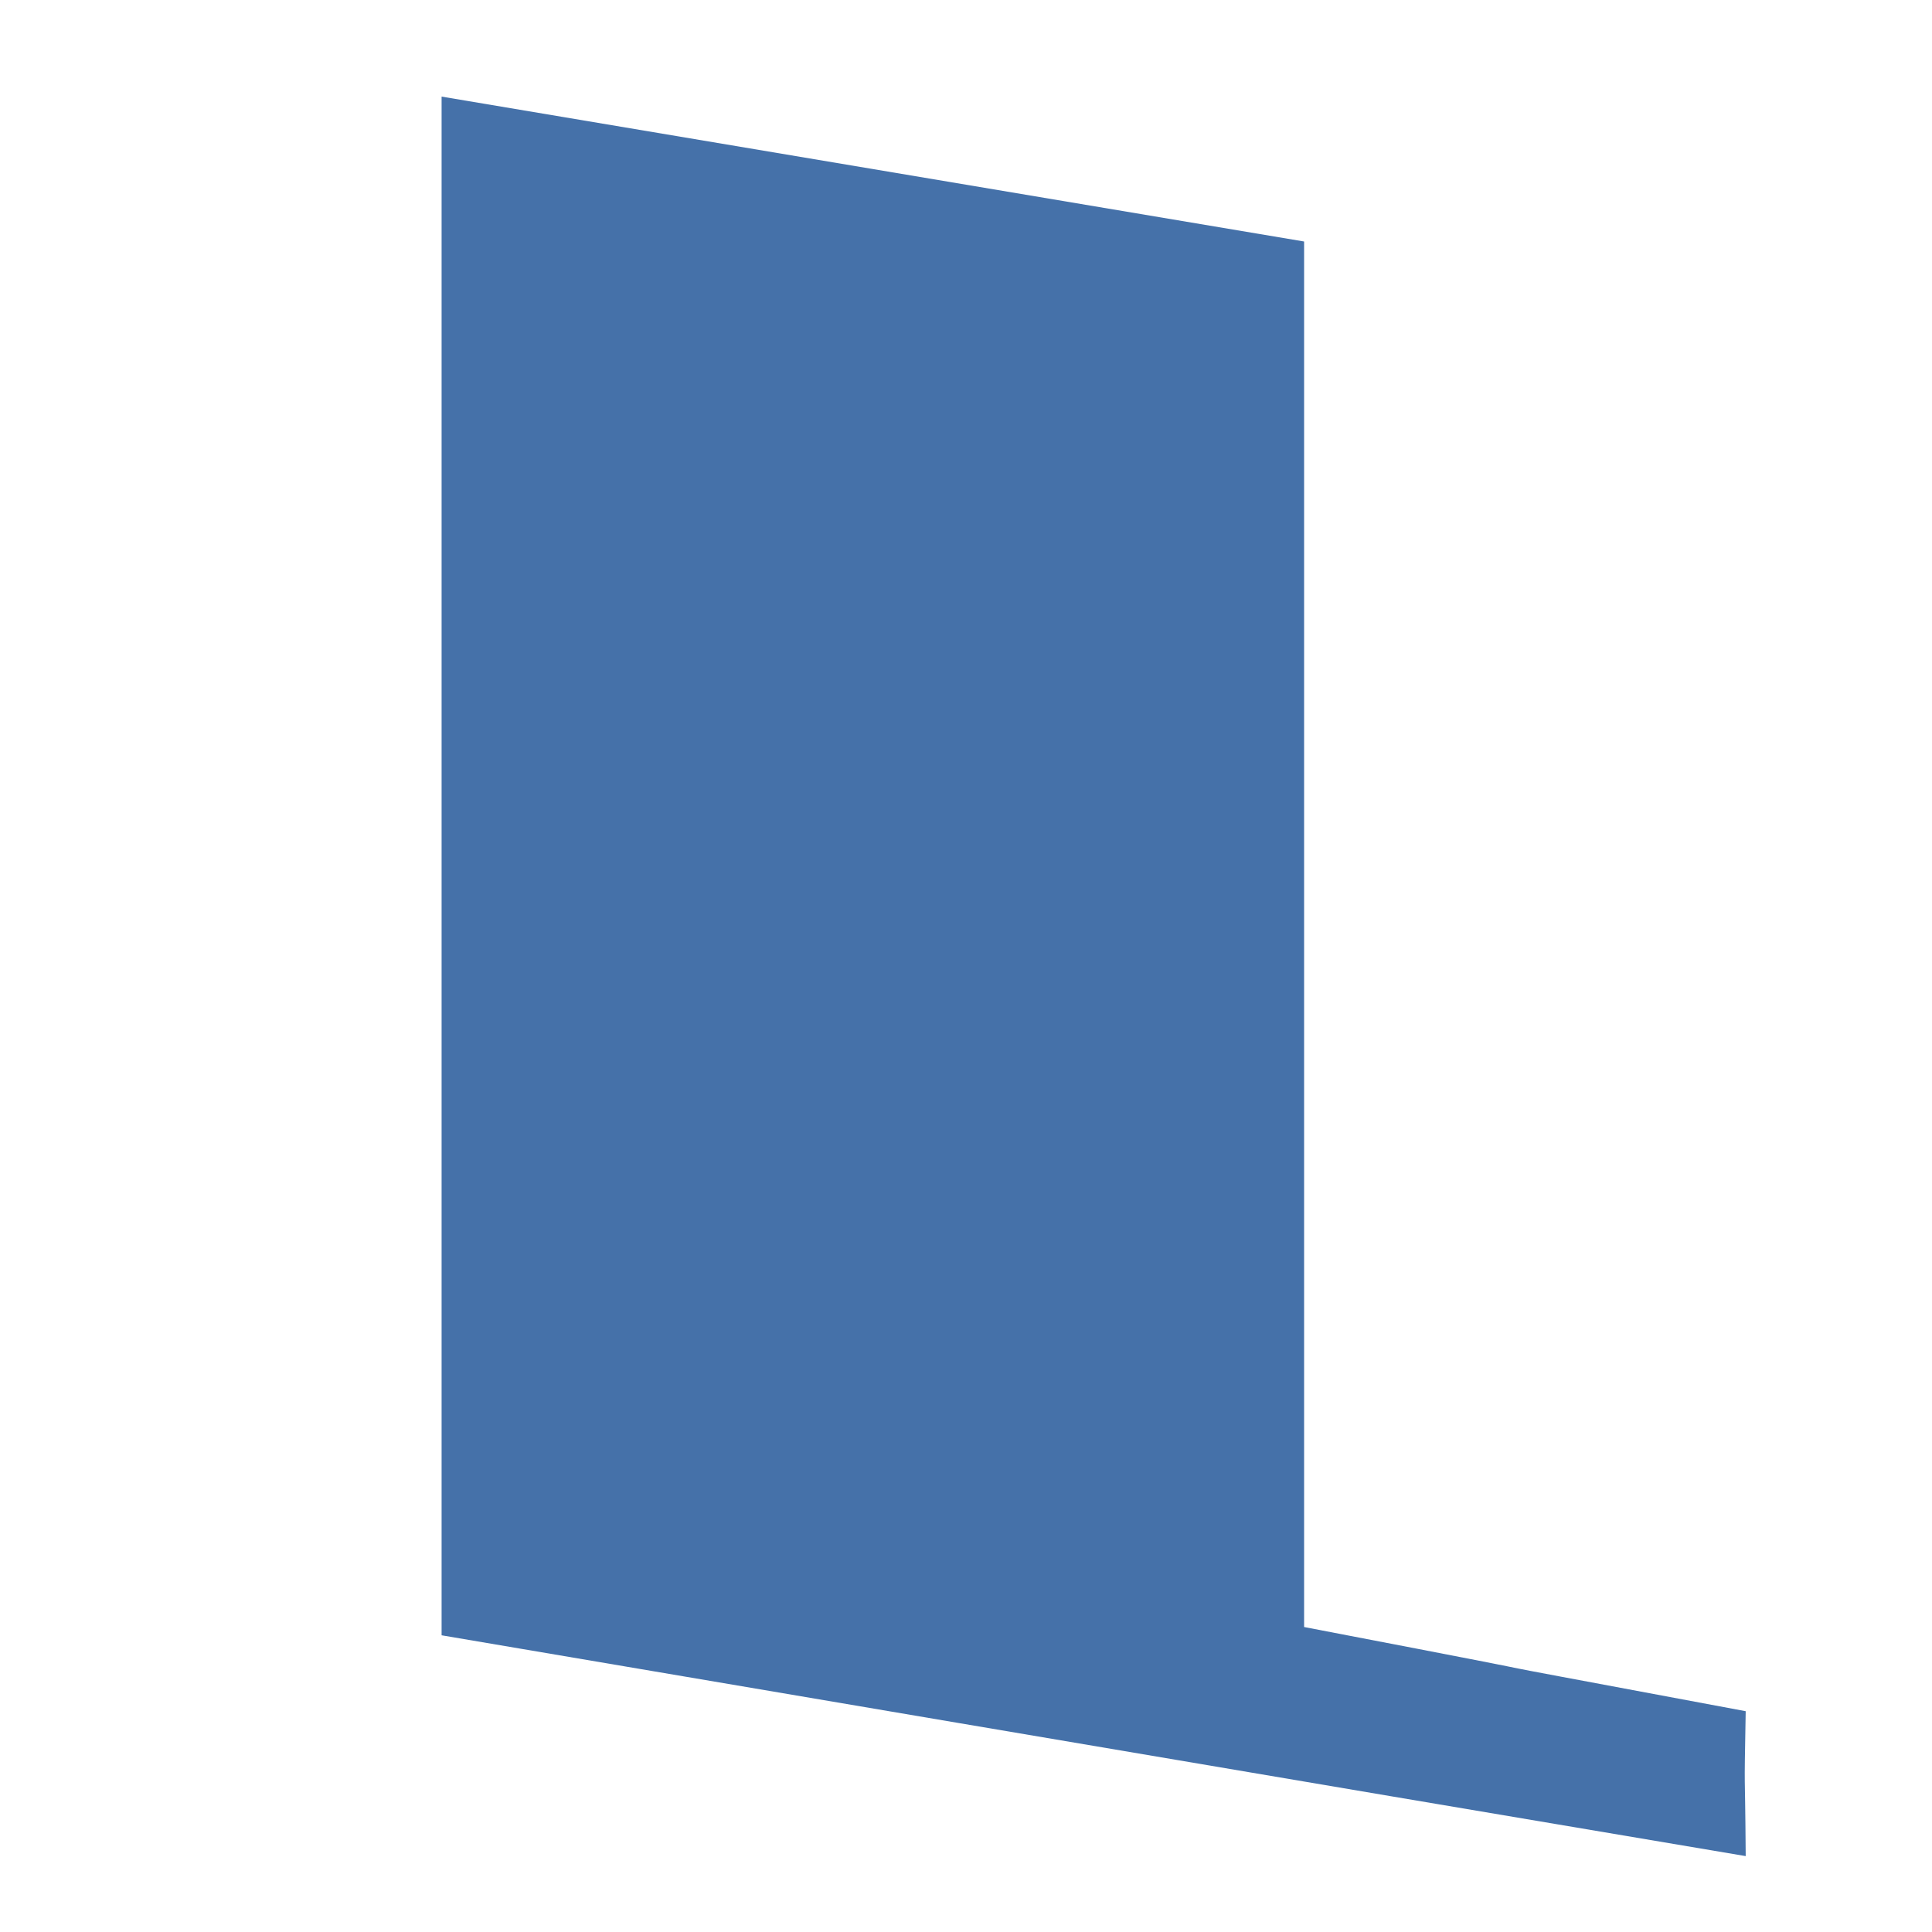 <svg xmlns="http://www.w3.org/2000/svg" viewBox="0 0 280 280"><defs><style>.cls-1{isolation:isolate;}.cls-2{fill:#4571a9;fill-rule:evenodd;}</style></defs><title>lyrite-logo-vector</title><g id="Rectangle_1" data-name="Rectangle 1" class="cls-1"><g id="Rectangle_1-2" data-name="Rectangle 1"><path class="cls-2" d="M253,248c-58.47-10.93-8.1-1.49-64-12.2V35L64,14V237s136.85,23.24,189,32C252.9,254.13,252.75,262,253,248Z"/></g></g></svg>